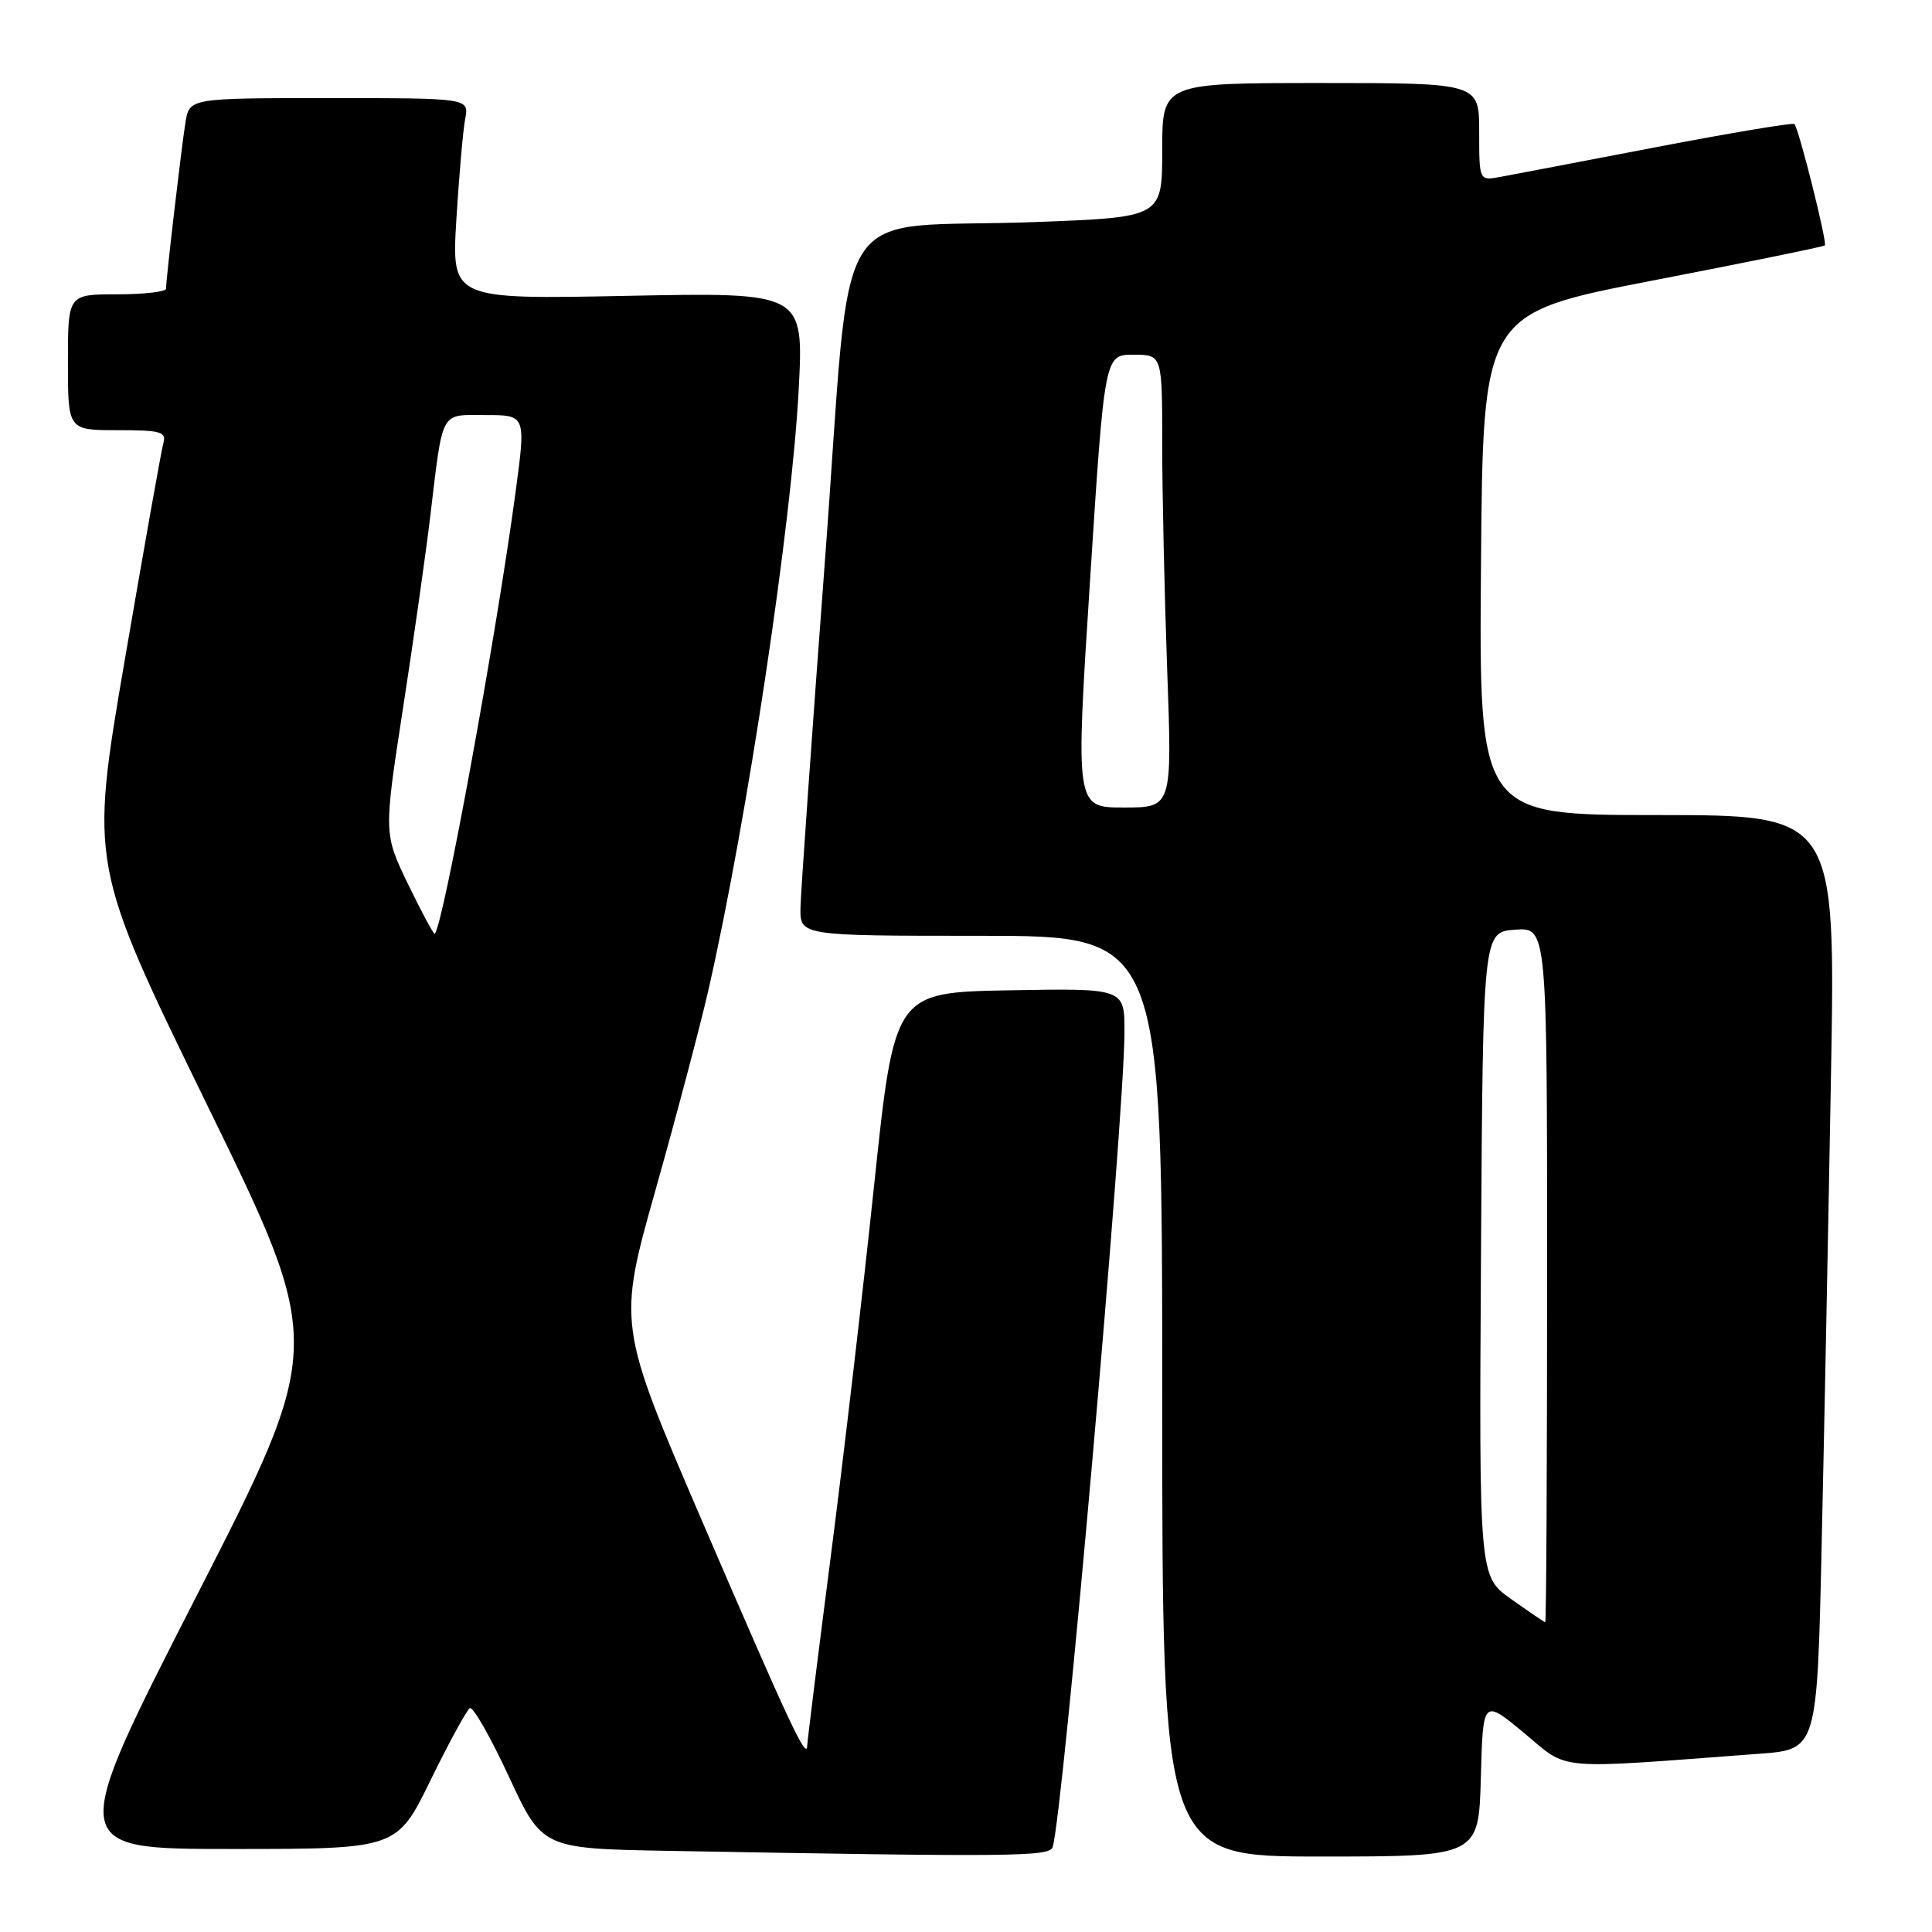 <?xml version="1.0" encoding="UTF-8" standalone="no"?>
<!DOCTYPE svg PUBLIC "-//W3C//DTD SVG 1.1//EN" "http://www.w3.org/Graphics/SVG/1.1/DTD/svg11.dtd" >
<svg xmlns="http://www.w3.org/2000/svg" xmlns:xlink="http://www.w3.org/1999/xlink" version="1.1" viewBox="0 0 256 256">
 <g >
 <path fill="currentColor"
d=" M 139.48 244.75 C 140.83 240.73 149.00 147.99 149.00 136.72 C 149.00 130.95 149.00 130.95 133.76 131.22 C 118.52 131.50 118.52 131.50 115.83 157.00 C 114.36 171.03 111.76 193.22 110.07 206.32 C 108.38 219.42 106.98 230.67 106.96 231.32 C 106.89 233.32 104.61 228.43 93.01 201.50 C 81.83 175.50 81.83 175.50 86.91 157.50 C 89.70 147.60 92.85 135.68 93.91 131.00 C 99.04 108.41 104.90 69.38 105.83 51.62 C 106.50 38.74 106.50 38.74 83.17 39.20 C 59.83 39.67 59.83 39.67 60.47 29.08 C 60.83 23.26 61.35 17.26 61.64 15.75 C 62.16 13.00 62.16 13.00 43.62 13.00 C 25.09 13.00 25.09 13.00 24.57 16.25 C 24.03 19.61 22.01 36.92 22.00 38.25 C 22.00 38.66 19.08 39.00 15.50 39.00 C 9.00 39.00 9.00 39.00 9.00 48.00 C 9.00 57.00 9.00 57.00 15.57 57.00 C 21.34 57.00 22.08 57.21 21.64 58.75 C 21.37 59.71 19.07 72.66 16.52 87.53 C 11.89 114.56 11.89 114.56 27.45 146.42 C 43.01 178.27 43.01 178.27 25.96 211.64 C 8.91 245.00 8.91 245.00 30.75 245.00 C 52.59 245.00 52.59 245.00 57.04 235.91 C 59.49 230.90 61.84 226.60 62.25 226.34 C 62.67 226.09 65.00 230.17 67.43 235.41 C 71.86 244.95 71.86 244.95 88.68 245.25 C 134.40 246.07 139.06 246.02 139.48 244.75 Z  M 196.22 235.55 C 196.50 225.11 196.50 225.11 201.96 229.64 C 208.01 234.67 205.51 234.45 233.14 232.38 C 240.78 231.81 240.78 231.81 241.38 204.66 C 241.72 189.72 242.27 161.86 242.61 142.75 C 243.23 108.00 243.23 108.00 219.60 108.00 C 195.97 108.00 195.97 108.00 196.24 74.76 C 196.50 41.53 196.50 41.53 219.00 37.17 C 231.38 34.78 241.64 32.68 241.80 32.52 C 242.15 32.18 238.35 17.02 237.77 16.44 C 237.56 16.23 229.31 17.61 219.44 19.50 C 209.58 21.40 200.26 23.17 198.75 23.45 C 196.00 23.95 196.00 23.95 196.00 17.48 C 196.00 11.00 196.00 11.00 175.00 11.00 C 154.00 11.00 154.00 11.00 154.00 19.89 C 154.00 28.79 154.00 28.79 137.25 29.42 C 109.45 30.46 113.03 24.74 109.33 74.00 C 107.58 97.38 106.11 118.19 106.07 120.25 C 106.00 124.00 106.00 124.00 130.00 124.00 C 154.00 124.00 154.00 124.00 154.00 185.00 C 154.00 246.00 154.00 246.00 174.97 246.00 C 195.93 246.00 195.93 246.00 196.22 235.55 Z  M 54.10 117.22 C 50.84 110.47 50.84 110.47 53.38 93.98 C 54.78 84.92 56.41 73.45 57.00 68.50 C 58.74 54.09 58.24 55.00 64.36 55.00 C 69.69 55.00 69.69 55.00 68.31 65.25 C 65.76 84.25 58.74 122.59 57.61 123.73 C 57.48 123.86 55.90 120.93 54.10 117.22 Z  M 200.24 211.89 C 195.98 208.88 195.98 208.88 196.24 166.19 C 196.50 123.50 196.50 123.50 200.75 123.19 C 205.00 122.89 205.00 122.89 205.00 168.94 C 205.00 194.27 204.89 214.98 204.75 214.96 C 204.61 214.93 202.58 213.55 200.24 211.89 Z  M 144.43 77.00 C 146.36 47.00 146.36 47.00 150.18 47.00 C 154.00 47.00 154.00 47.00 154.00 58.84 C 154.00 65.35 154.30 78.85 154.66 88.84 C 155.32 107.00 155.32 107.00 148.91 107.00 C 142.50 107.00 142.50 107.00 144.43 77.00 Z "/>
</g>
</svg>